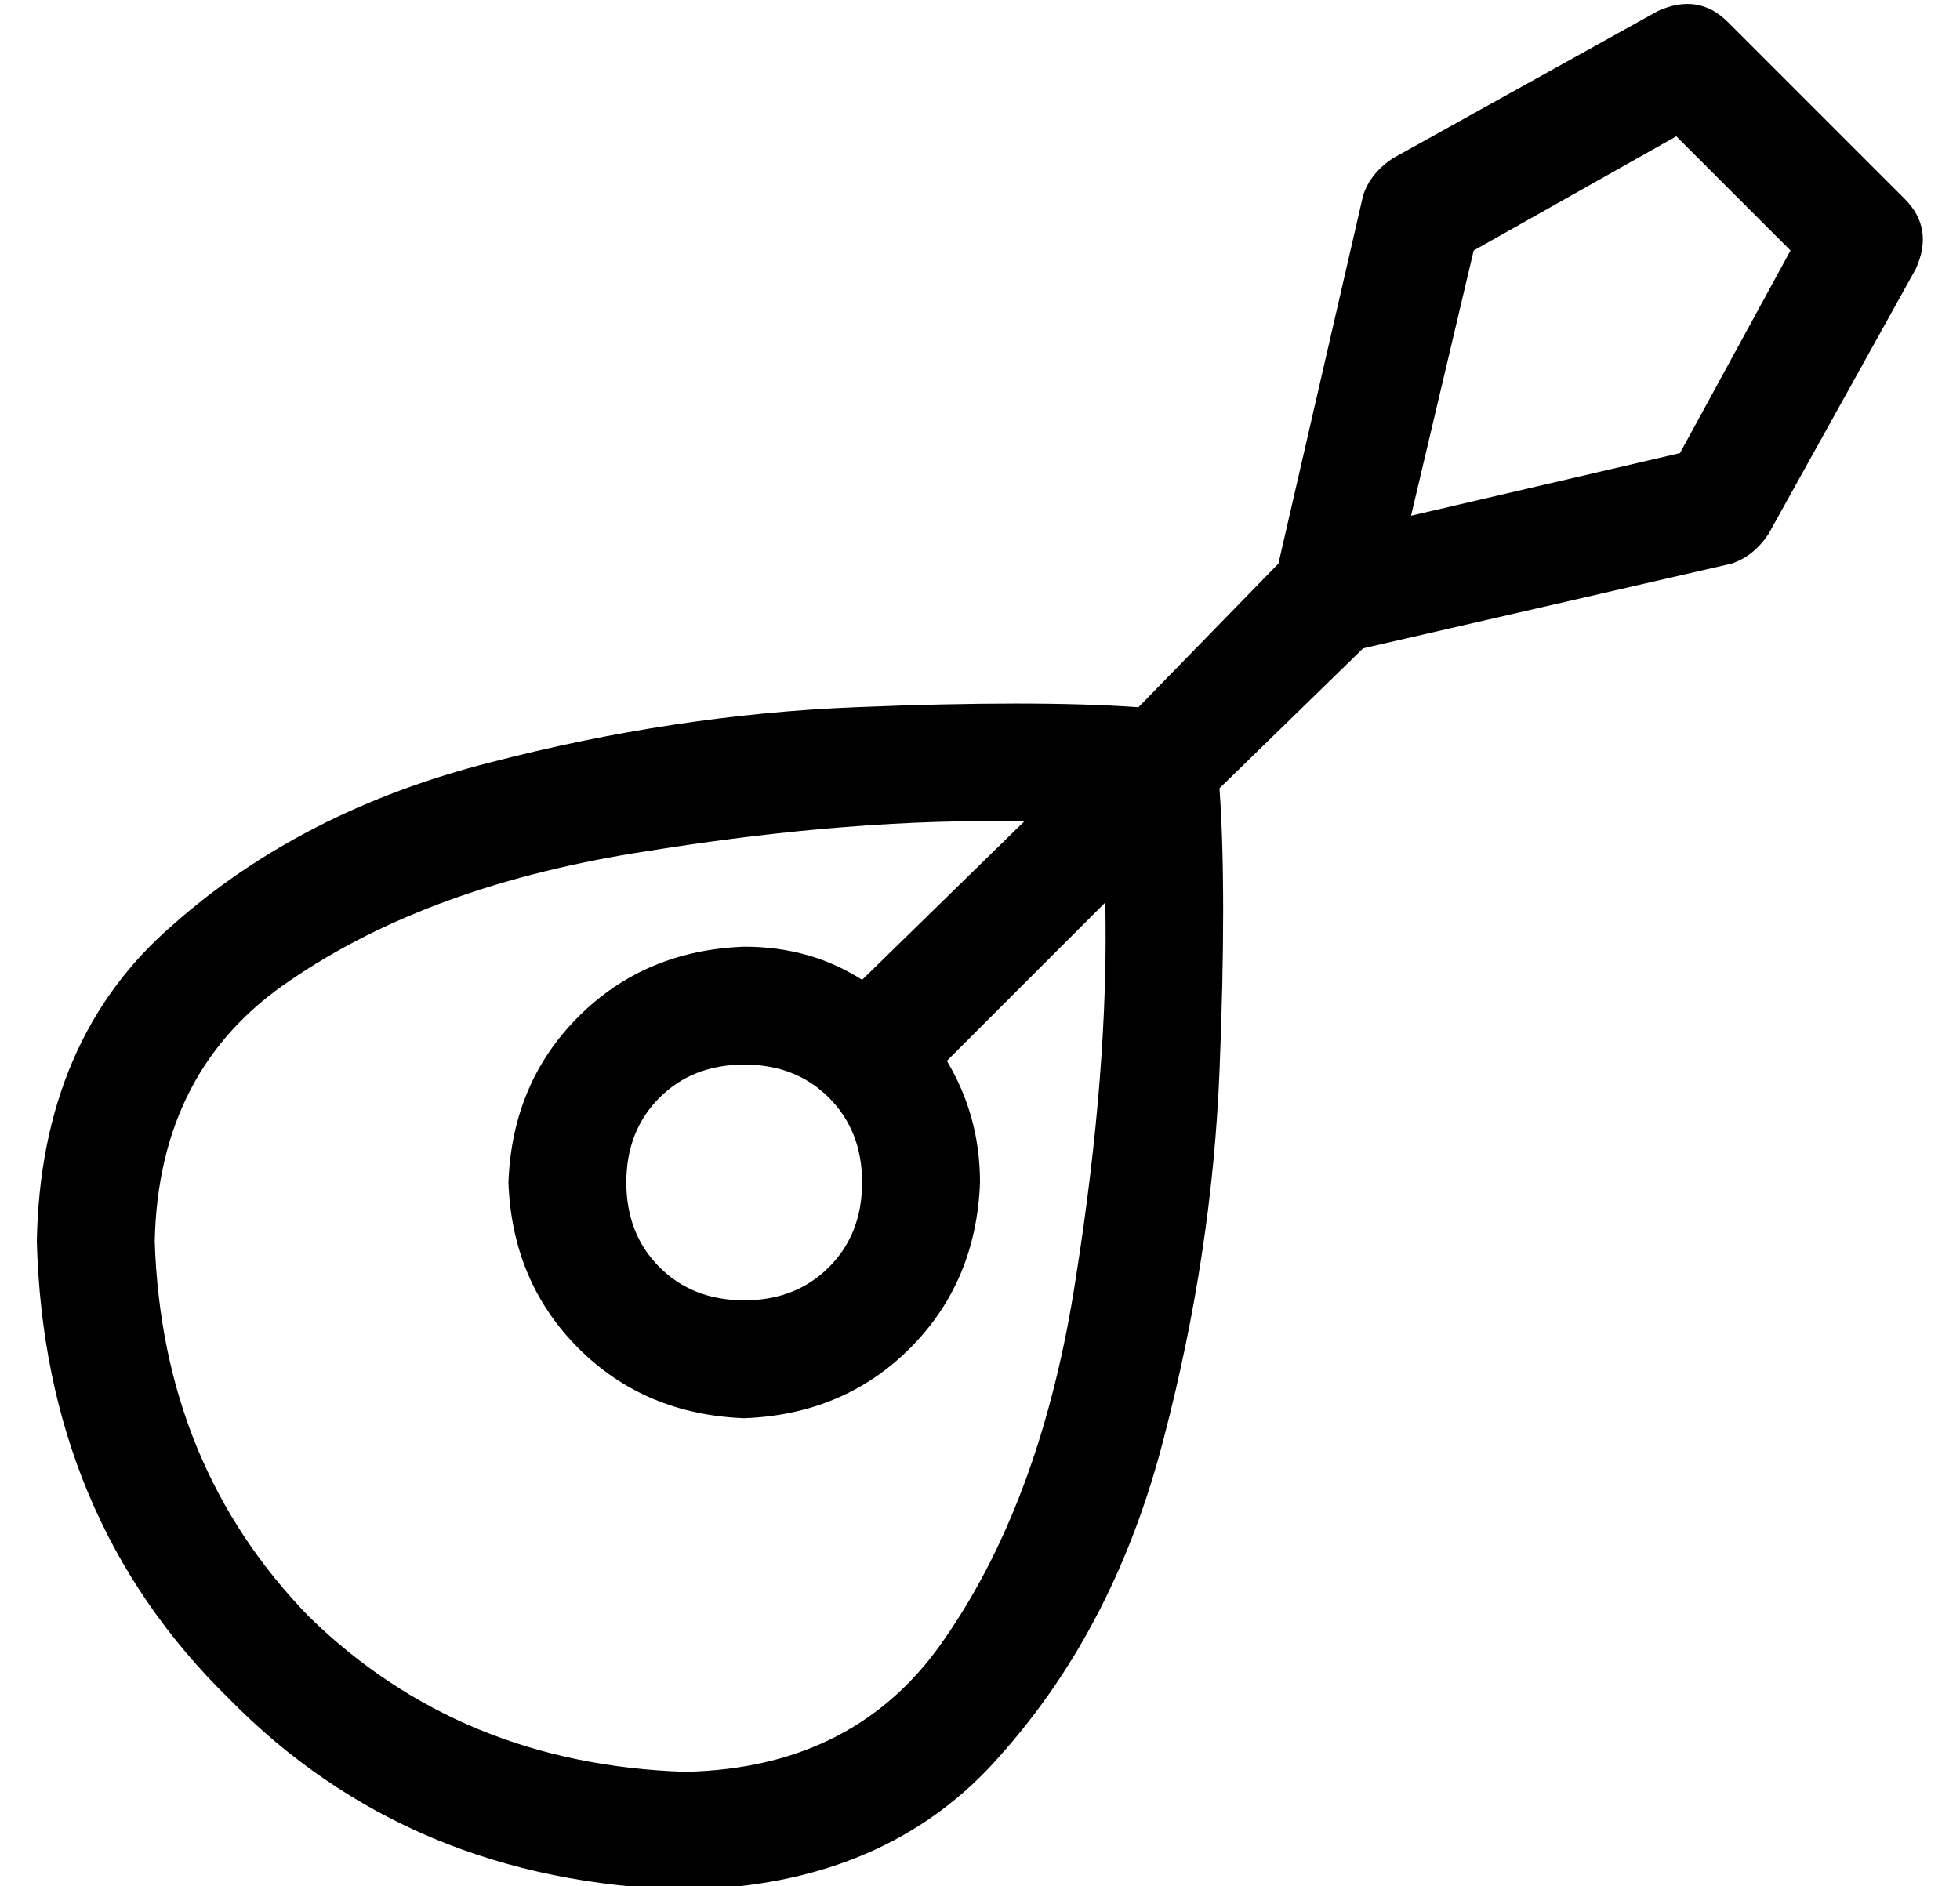 <?xml version="1.0" standalone="no"?>
<!DOCTYPE svg PUBLIC "-//W3C//DTD SVG 1.1//EN" "http://www.w3.org/Graphics/SVG/1.1/DTD/svg11.dtd" >
<svg xmlns="http://www.w3.org/2000/svg" xmlns:xlink="http://www.w3.org/1999/xlink" version="1.1" viewBox="-10 -40 532 512">
   <path fill="currentColor"
d="M459 -34q-8 -8 -19 -3l-72 40v0q-6 4 -8 10l-23 100v0l-38 39v0q-28 -2 -77 0t-99 15q-51 13 -86 44q-36 31 -37 86q2 75 52 124q49 50 124 52q55 -1 86 -37q31 -35 44 -86q13 -50 15 -99t0 -77l39 -38v0l100 -23v0q6 -2 10 -8l40 -72v0q5 -11 -3 -19l-48 -48v0zM268 183
l-44 43l44 -43l-44 43q-14 -9 -32 -9q-27 1 -45 19t-19 45q1 27 19 45t45 19q27 -1 45 -19t19 -45q0 -18 -9 -33l43 -43v0q1 45 -8 102q-9 59 -35 97q-24 36 -71 37q-61 -2 -102 -42q-40 -41 -42 -102q1 -47 37 -71q38 -26 97 -35q56 -9 102 -8v0zM446 83l-73 17l73 -17
l-73 17l17 -72v0l55 -31v0l31 31v0l-30 55v0zM192 249q14 0 23 9v0v0q9 9 9 23t-9 23t-23 9t-23 -9t-9 -23t9 -23t23 -9v0z" />
</svg>
